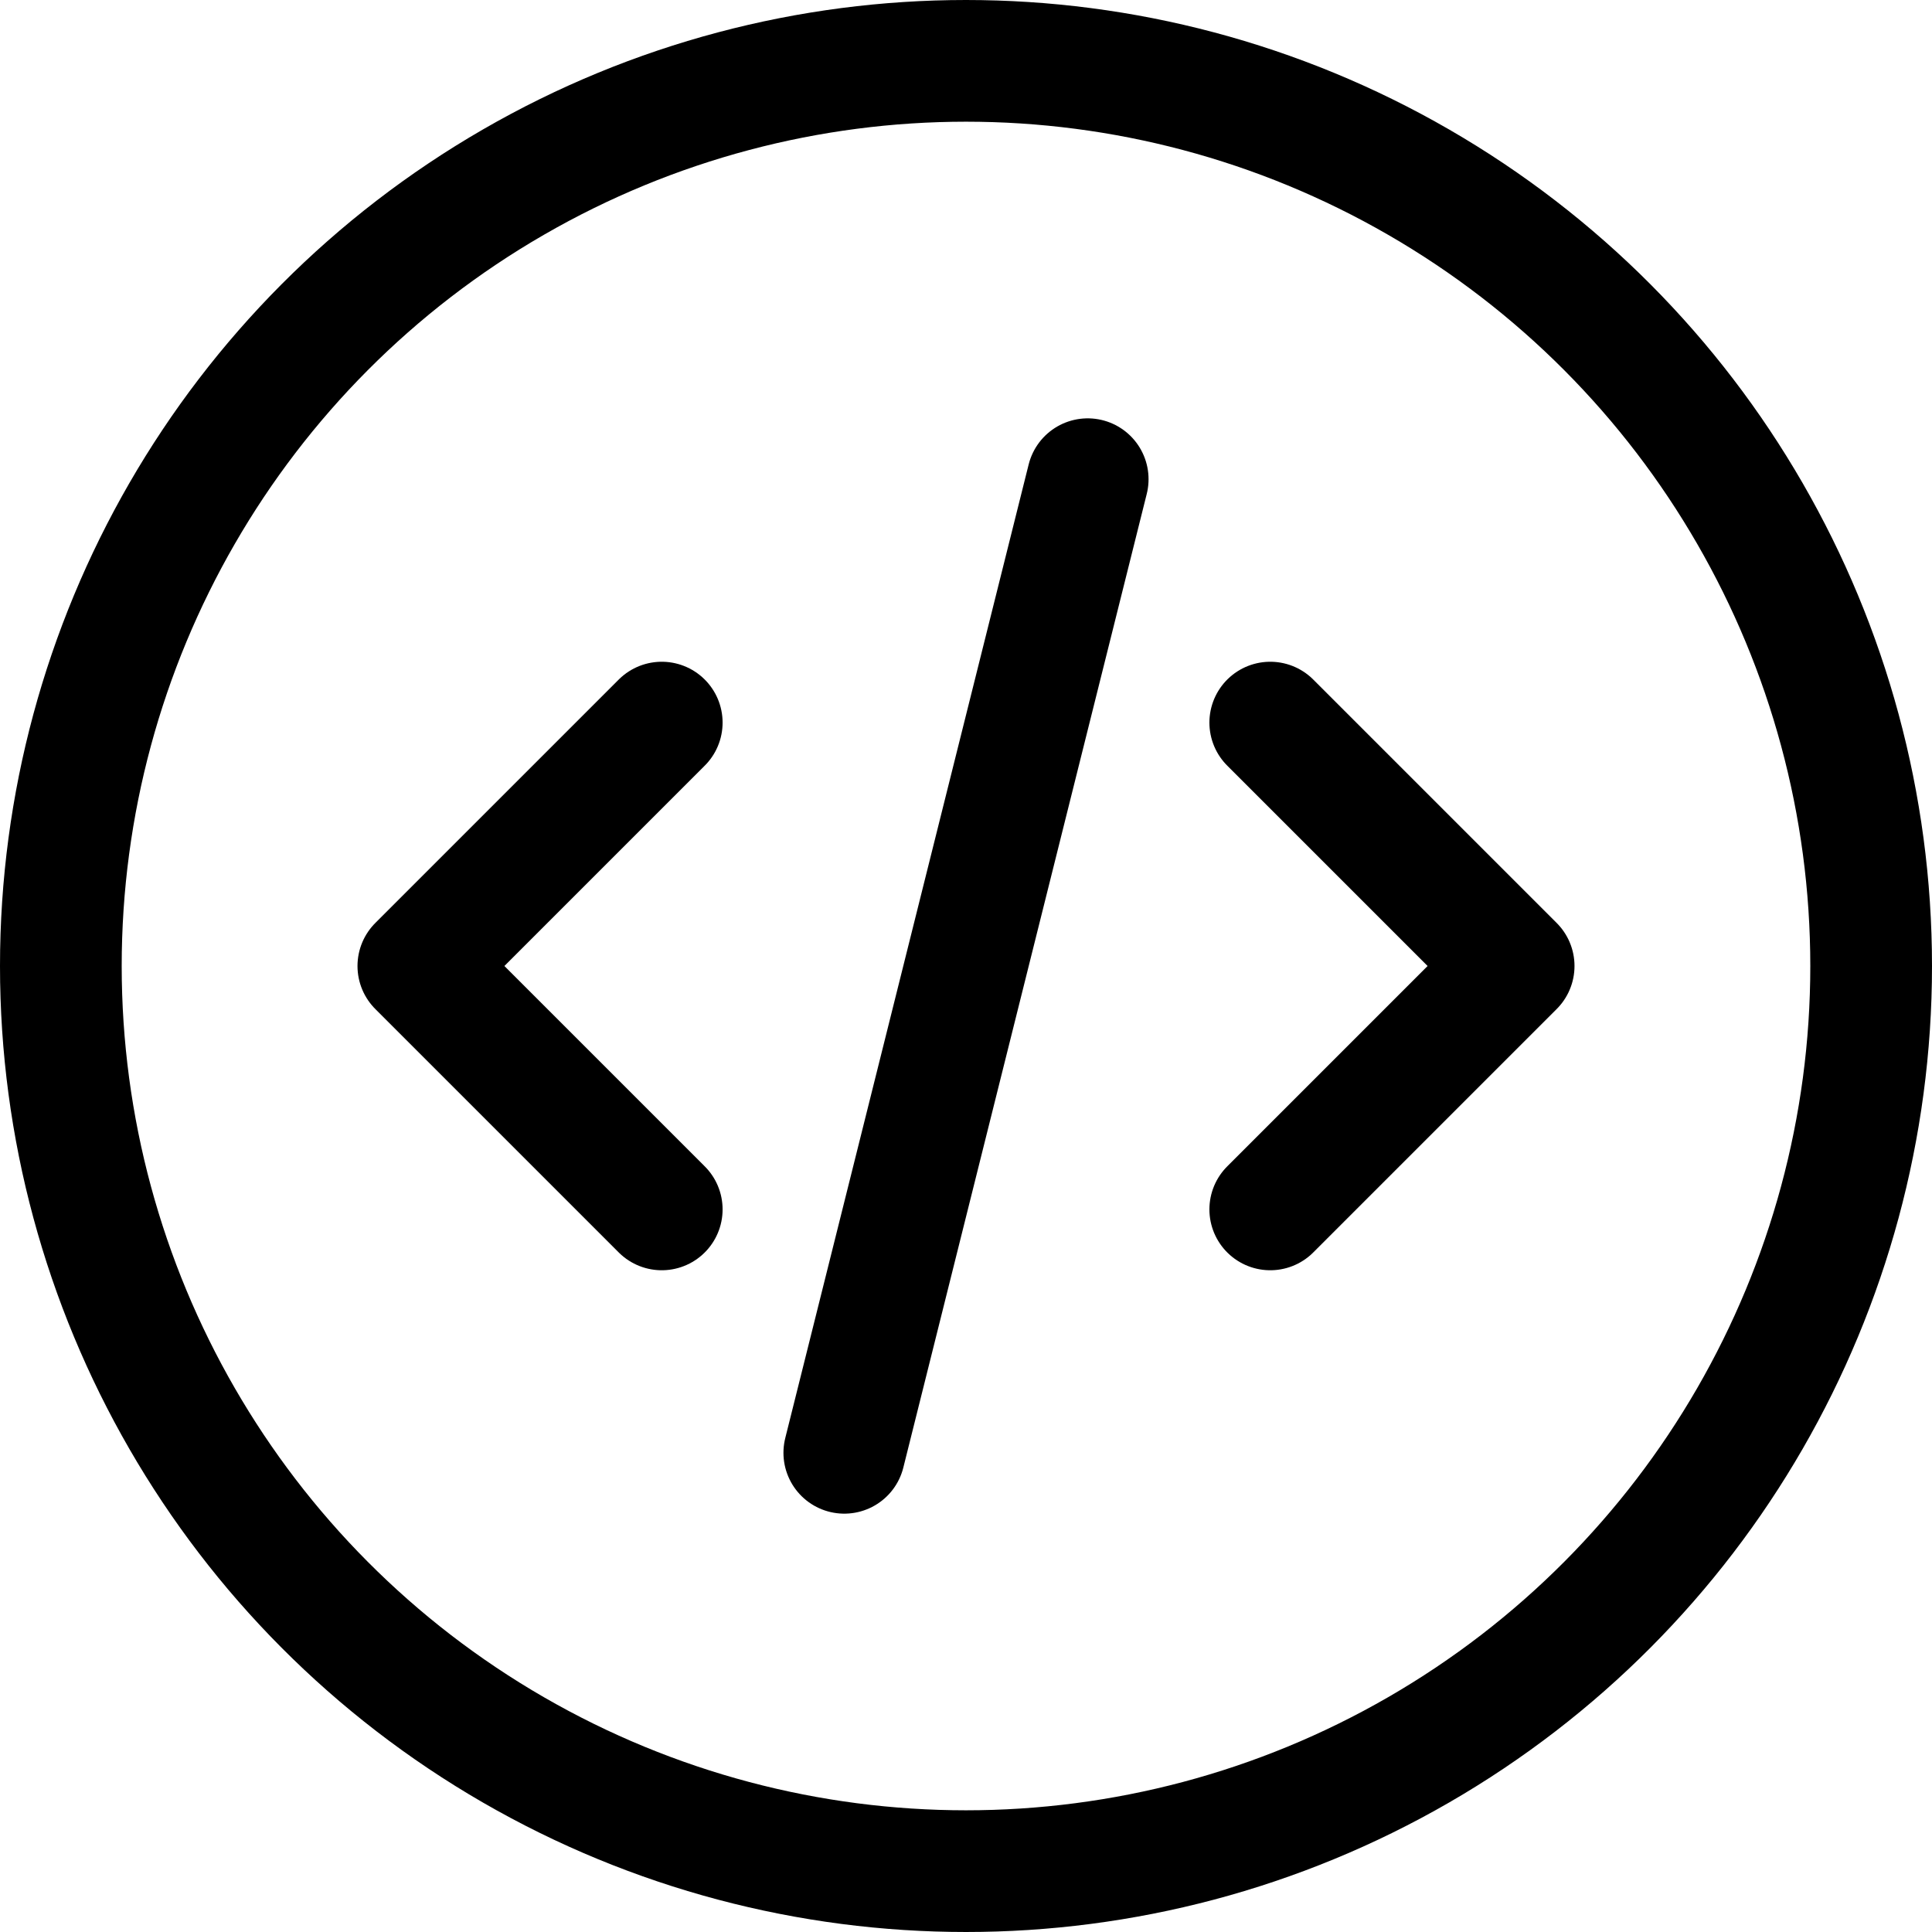 <?xml version="1.0" encoding="UTF-8" standalone="no"?>
<svg
   width="31.75"
   height="31.75"
   viewBox="0 0 31.75 31.75"
   fill="none"
   stroke="currentColor"
   stroke-width="2"
   stroke-linecap="round"
   stroke-linejoin="round"
   class="icon icon-tabler icons-tabler-outline icon-tabler-notes"
   version="1.1"
   id="svg5"
   sodipodi:docname="notes.svg"
   xml:space="preserve"
   inkscape:export-filename="api-round.svg"
   inkscape:export-xdpi="1600"
   inkscape:export-ydpi="1600"
   inkscape:version="1.3.2 (1:1.3.2+202311252150+091e20ef0f)"
   xmlns:inkscape="http://www.inkscape.org/namespaces/inkscape"
   xmlns:sodipodi="http://sodipodi.sourceforge.net/DTD/sodipodi-0.dtd"
   xmlns="http://www.w3.org/2000/svg"
   xmlns:svg="http://www.w3.org/2000/svg"><defs
     id="defs5" /><sodipodi:namedview
     id="namedview5"
     pagecolor="#ffffff"
     bordercolor="#666666"
     borderopacity="1.0"
     inkscape:showpageshadow="2"
     inkscape:pageopacity="0.0"
     inkscape:pagecheckerboard="0"
     inkscape:deskcolor="#d1d1d1"
     showgrid="false"
     inkscape:zoom="32.958333"
     inkscape:cx="15.261694"
     inkscape:cy="16.824273"
     inkscape:window-width="2560"
     inkscape:window-height="1403"
     inkscape:window-x="0"
     inkscape:window-y="0"
     inkscape:window-maximized="1"
     inkscape:current-layer="svg5" /><path
     stroke="none"
     d="M 3.289,3.271 H 27.289 V 27.271 H 3.289 Z"
     fill="none"
     id="path1"
     inkscape:export-filename="monitor1.svg"
     inkscape:export-xdpi="1600"
     inkscape:export-ydpi="1600" /><circle
     style="fill:none;stroke-width:2"
     id="path6"
     cx="15.875"
     cy="15.875"
     r="14.875" /><g
     style="fill:none;stroke:currentColor;stroke-width:2;stroke-linecap:round;stroke-linejoin:round"
     id="g8"
     transform="translate(3.875,3.875)"><path
       stroke="none"
       d="M 0,0 H 24 V 24 H 0 Z"
       fill="none"
       id="path1-5" /><path
       d="m 7,8 -4,4 4,4"
       id="path2" /><path
       d="m 17,8 4,4 -4,4"
       id="path3" /><path
       d="M 14,4 10,20"
       id="path4" /></g></svg>
